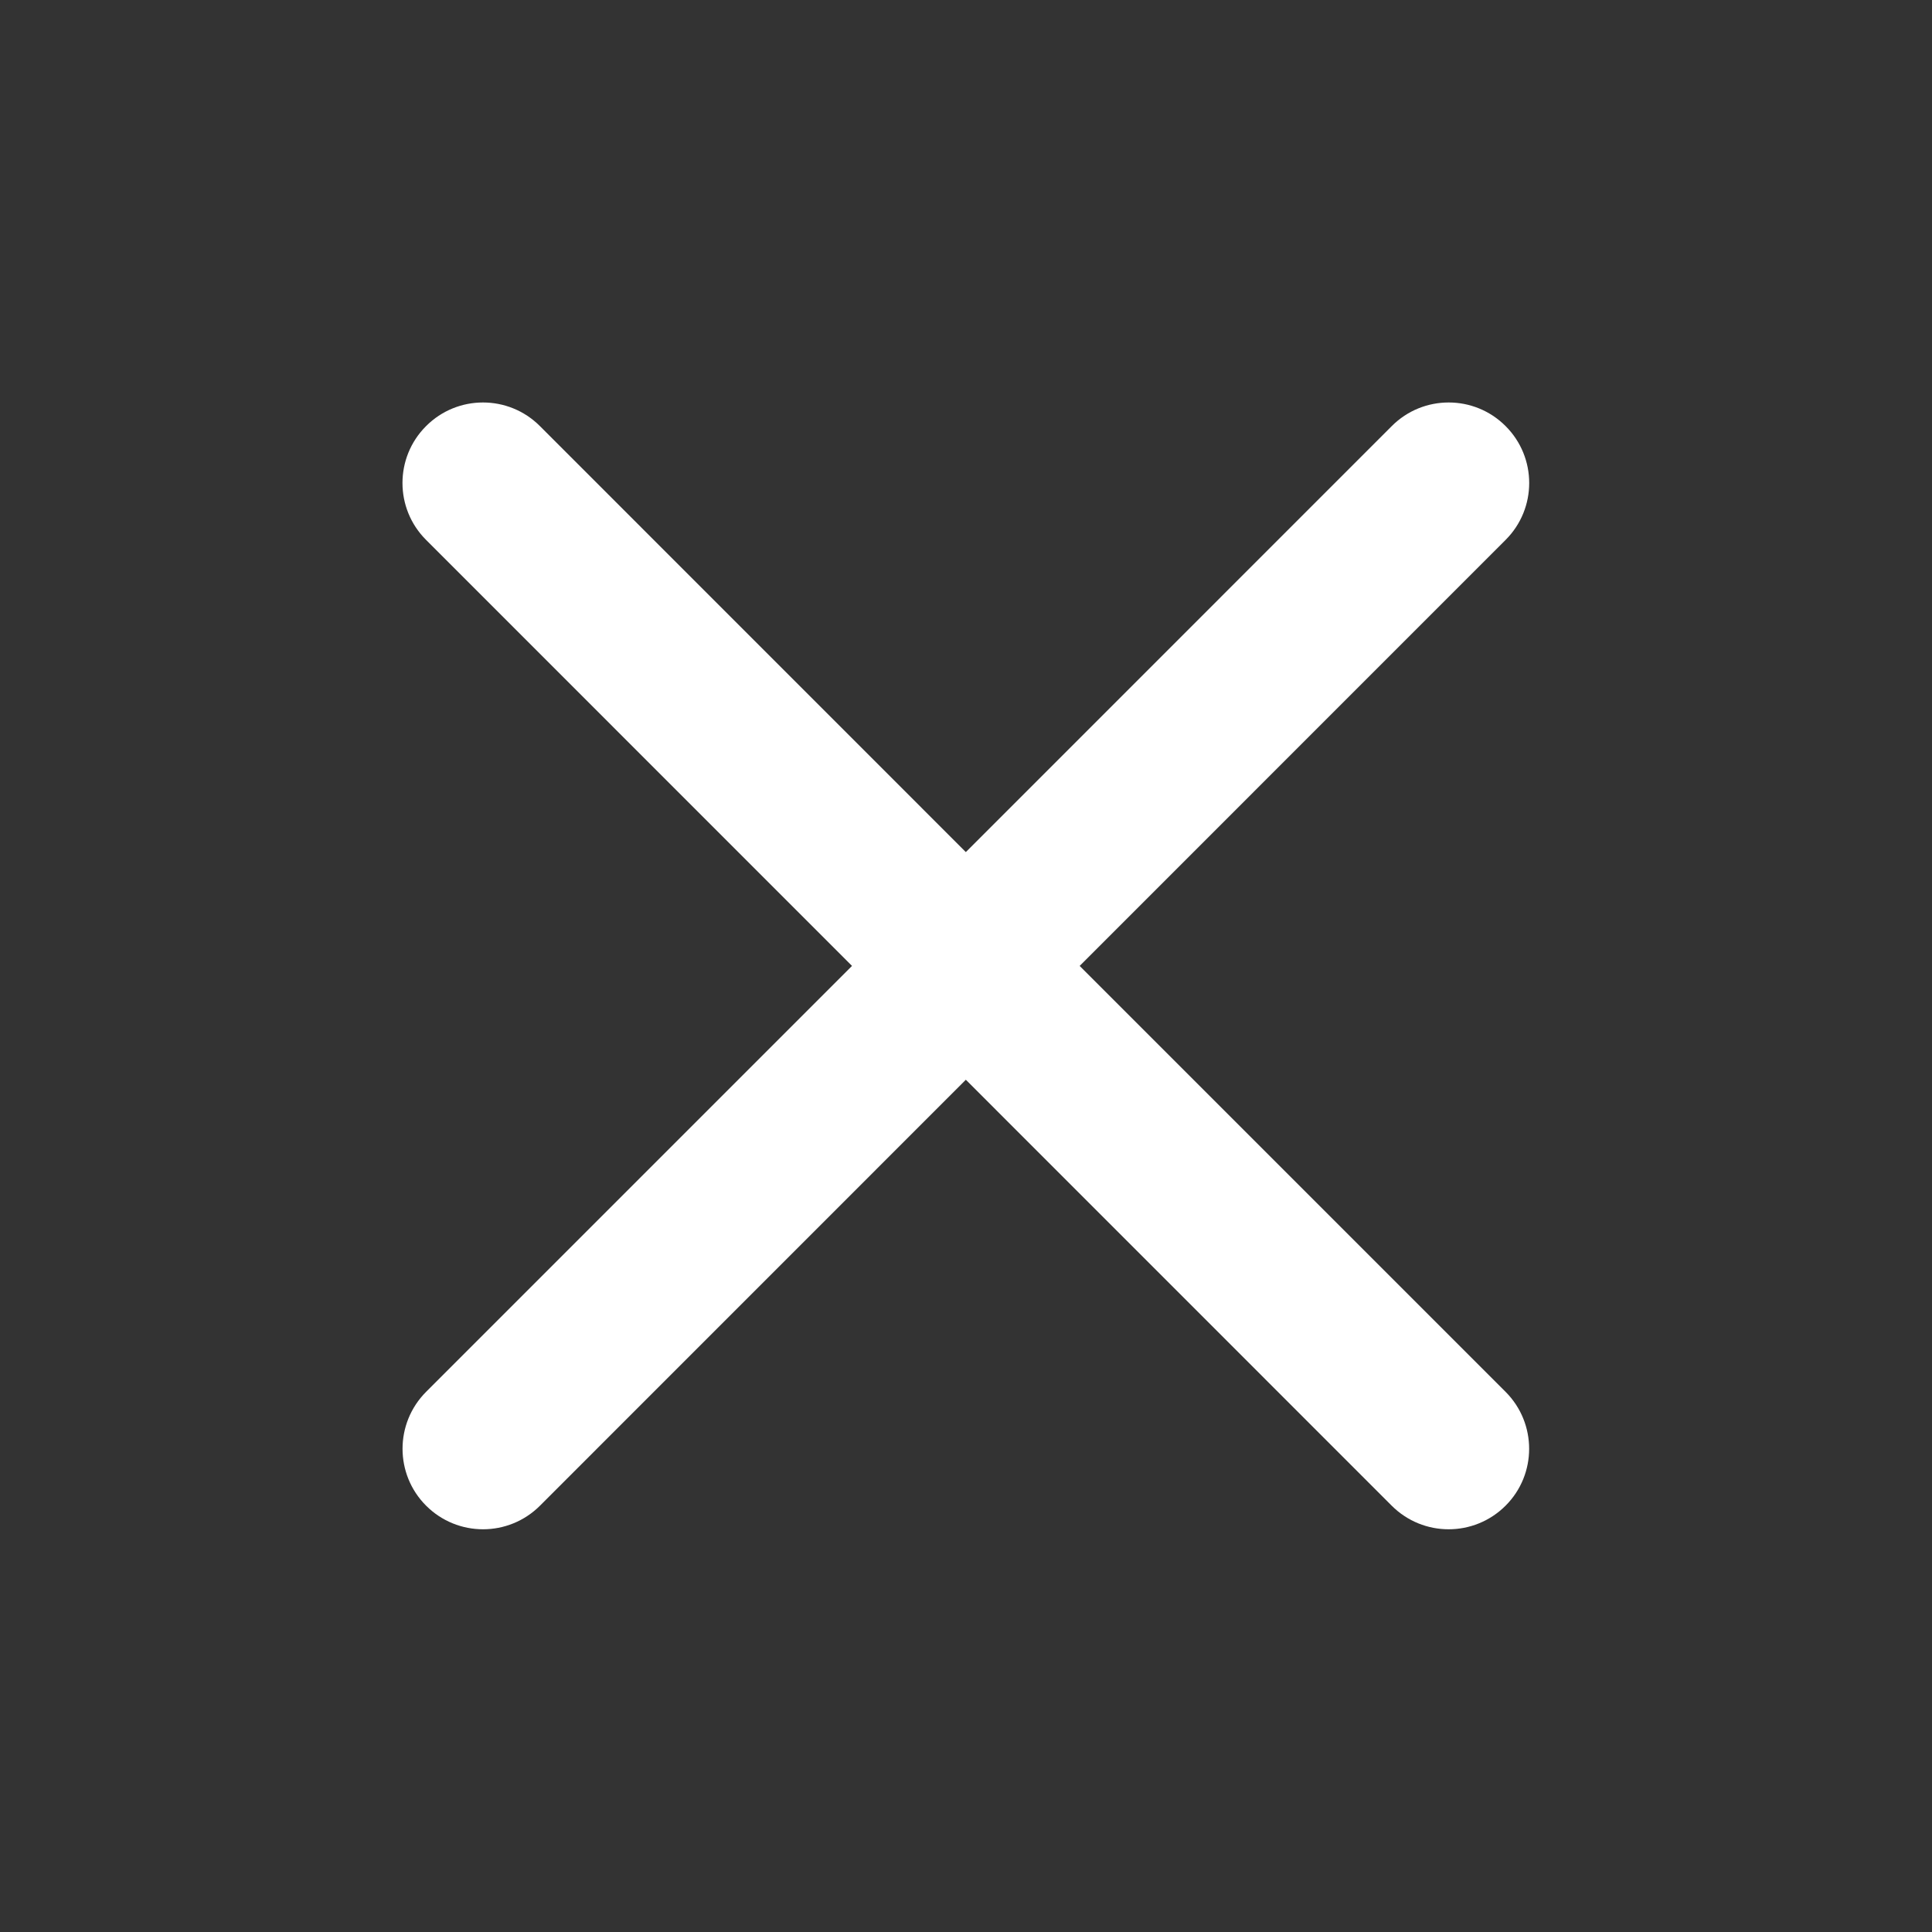 <svg width="24" height="24" viewBox="0 0 24 24" fill="none" xmlns="http://www.w3.org/2000/svg">
    <rect x="0" y="0" width="24" height="24" fill="#333333" stroke="none"/>
    <path fill-rule="evenodd" clip-rule="evenodd" d="M5.293 5.293C5.683 4.902 6.317 4.902 6.707 5.293L11.998 10.585L17.289 5.293C17.679 4.902 18.313 4.902 18.703 5.293C19.094 5.683 19.094 6.317 18.703 6.707L13.412 11.999L18.703 17.29C19.093 17.681 19.093 18.314 18.703 18.704C18.312 19.095 17.679 19.095 17.288 18.704L11.998 13.413L6.708 18.704C6.317 19.095 5.684 19.095 5.293 18.704C4.903 18.314 4.903 17.681 5.293 17.29L10.584 11.999L5.293 6.707C4.902 6.317 4.902 5.683 5.293 5.293Z" fill="white"/>
</svg>
